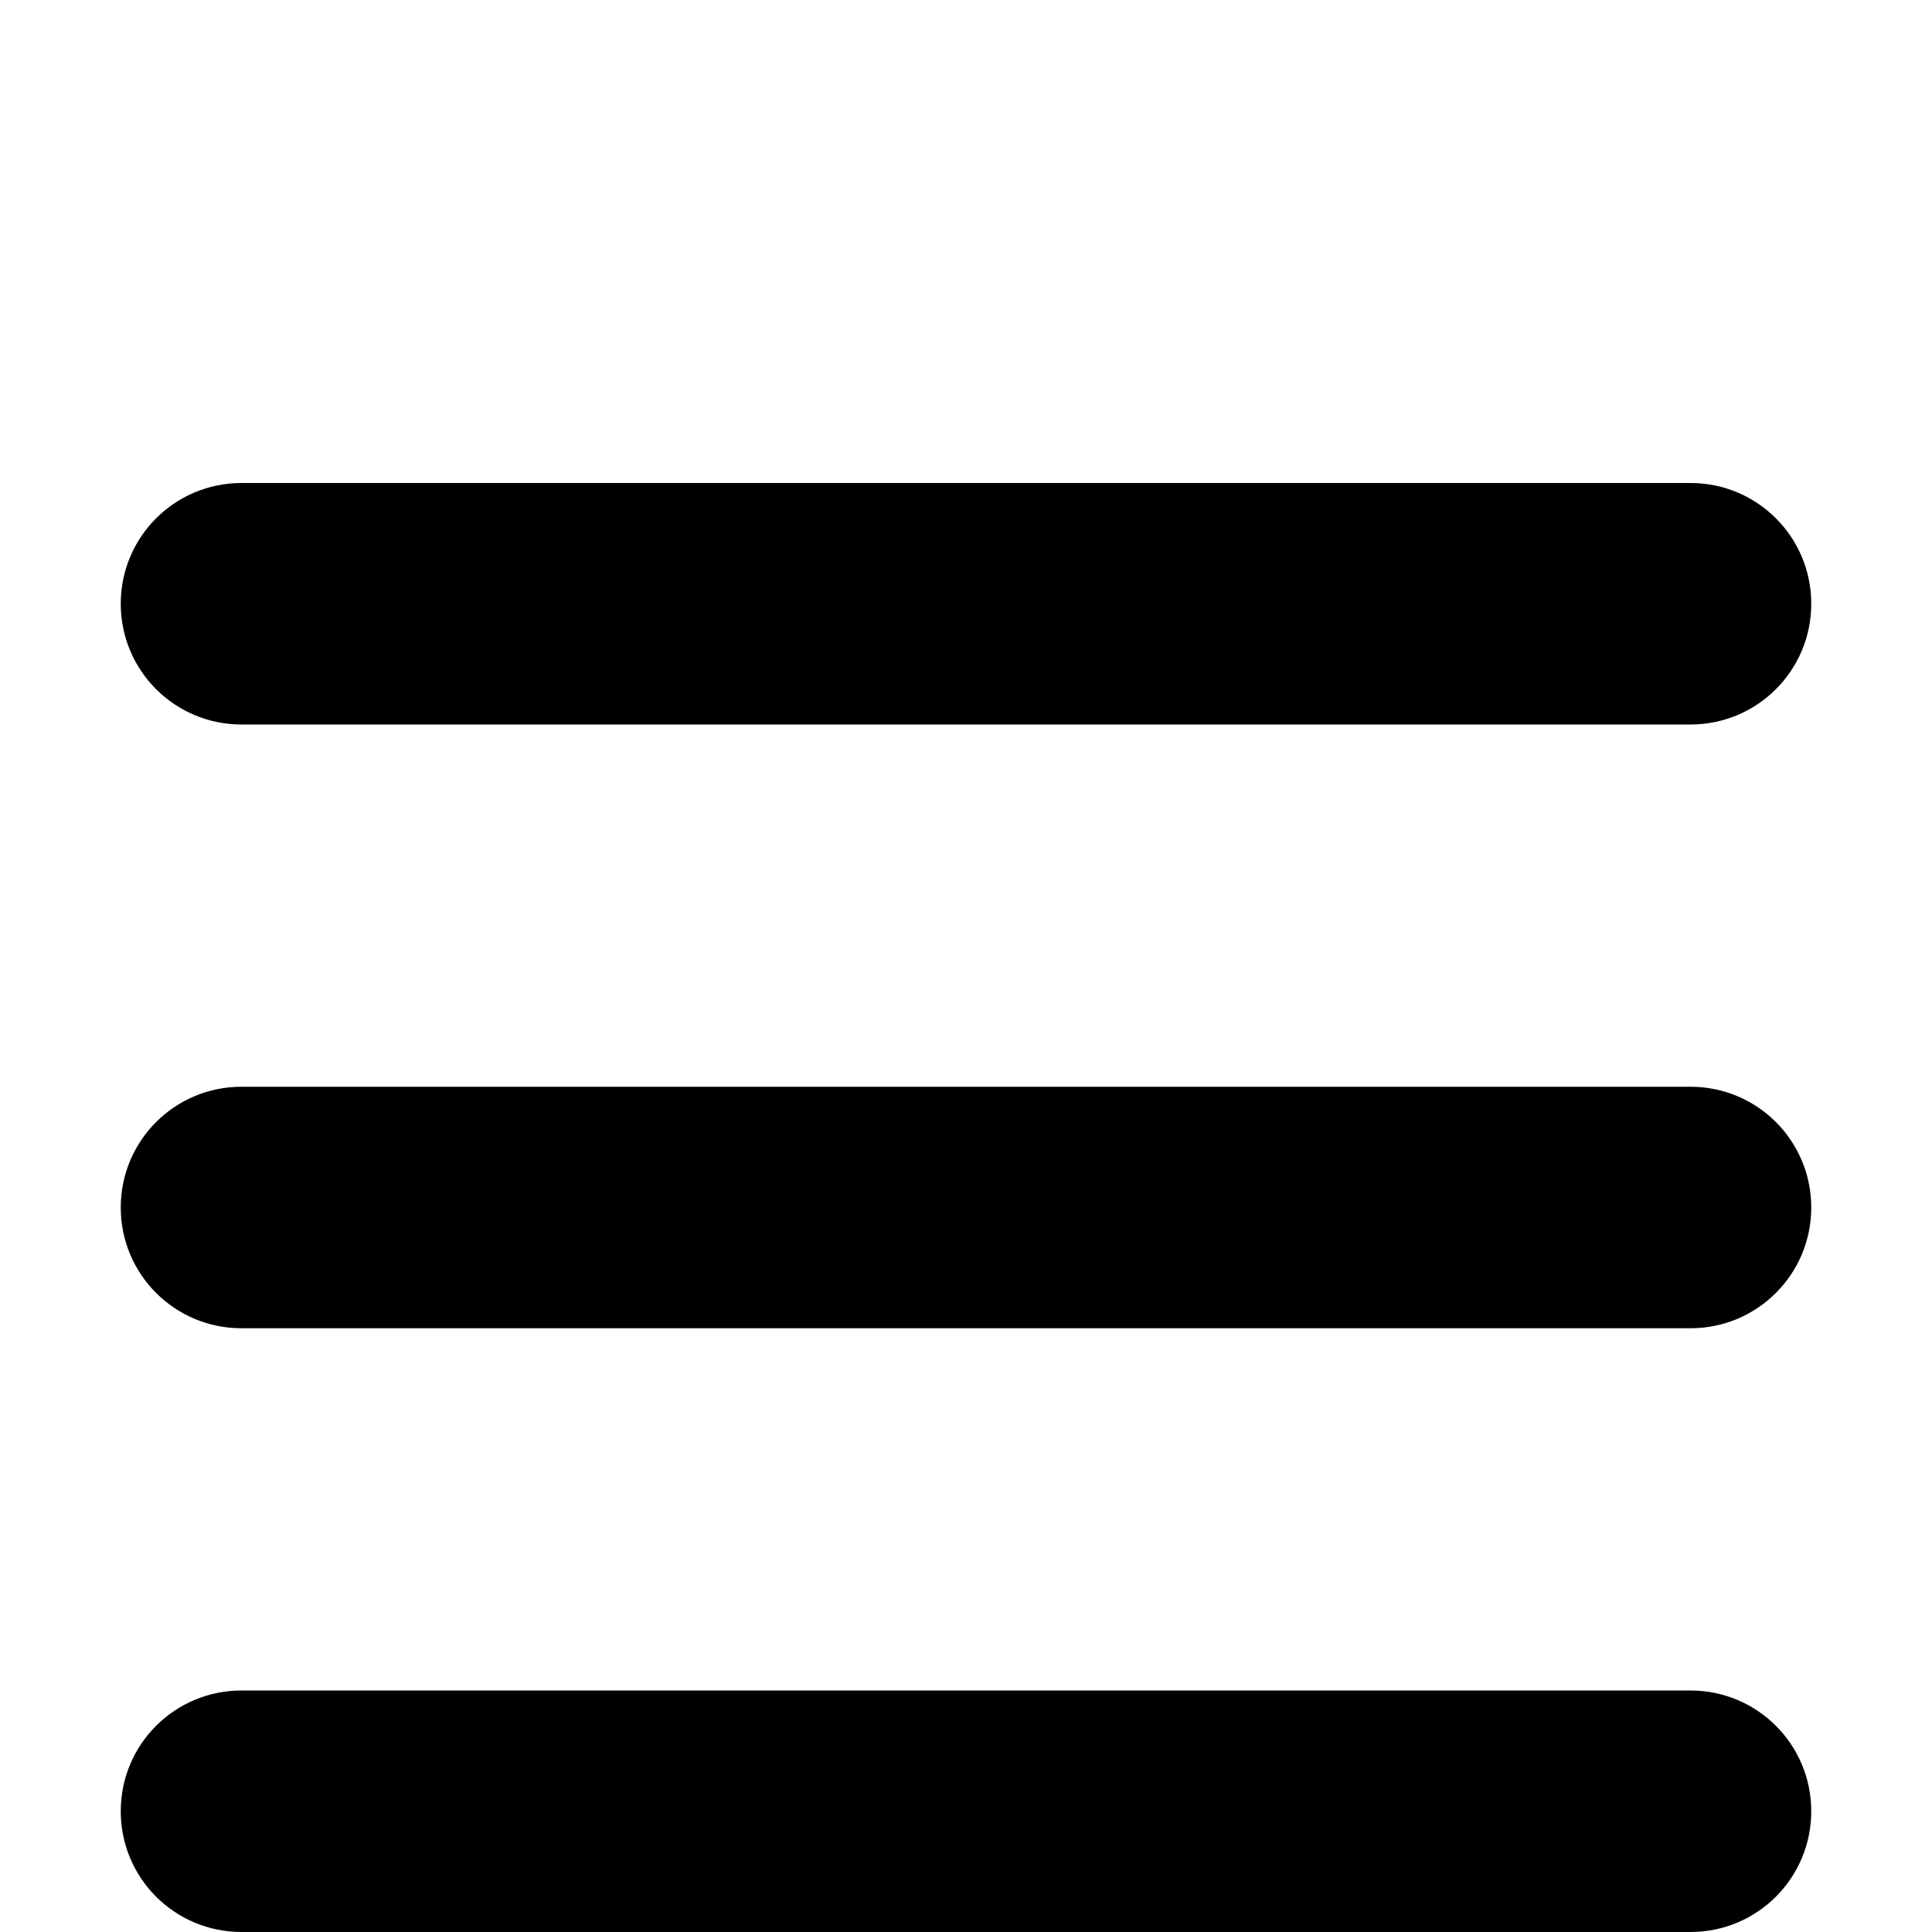 <?xml version="1.0" standalone="no"?><!DOCTYPE svg PUBLIC "-//W3C//DTD SVG 1.1//EN"
        "http://www.w3.org/Graphics/SVG/1.1/DTD/svg11.dtd"><svg viewBox="0 0 1024 1024" version="1.1" xmlns="http://www.w3.org/2000/svg" xmlns:xlink="http://www.w3.org/1999/xlink"><path transform="scale(1, -1) translate(0, -1024)" d="M64 704c0 35.4 28.6 64 64 64h768c35.4 0 64-28.6 64-64s-28.6-64-64-64H128c-35.4 0-64 28.6-64 64z m0-320c0 35.4 28.6 64 64 64h768c35.4 0 64-28.6 64-64s-28.6-64-64-64H128c-35.4 0-64 28.6-64 64z m896-320c0-35.4-28.6-64-64-64H128c-35.4 0-64 28.6-64 64s28.6 64 64 64h768c35.4 0 64-28.6 64-64z"/></svg>
